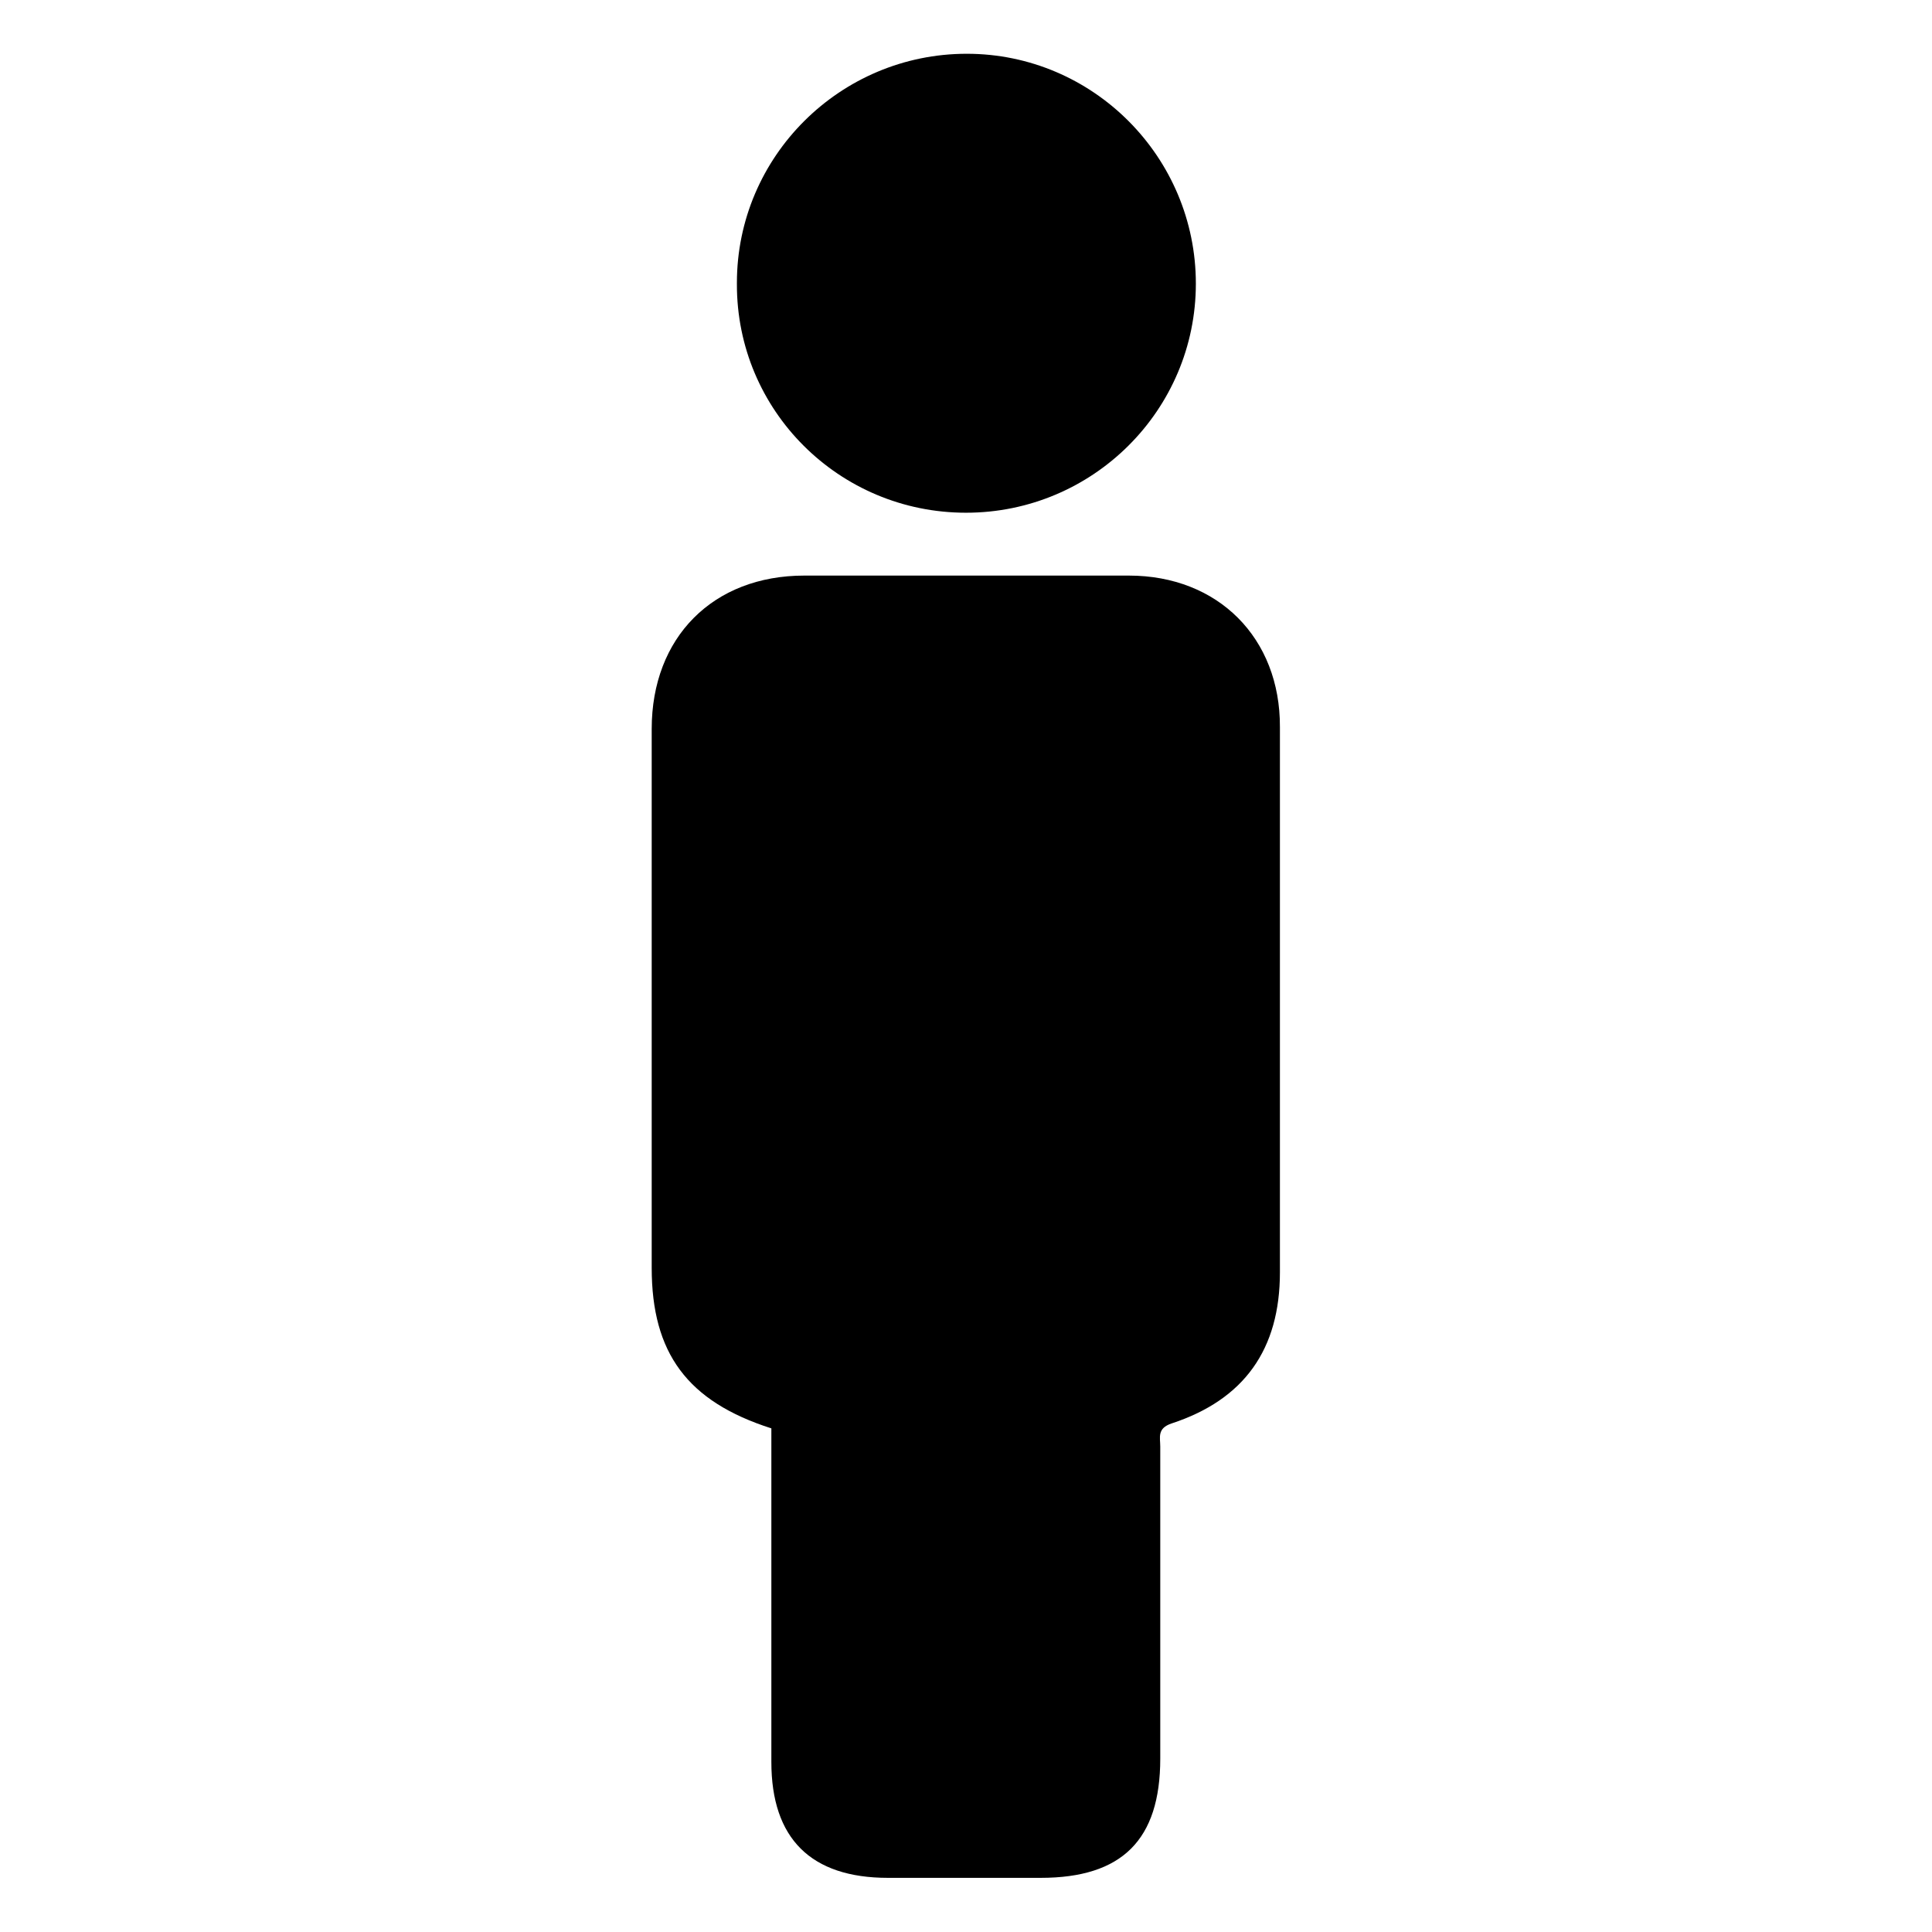 <svg version="1.1" id="Layer_1" xmlns="http://www.w3.org/2000/svg" xmlns:xlink="http://www.w3.org/1999/xlink" x="0px" y="0px" viewBox="0 0 510.2 510.2" style="enable-background:new 0 0 510.2 510.2;" xml:space="preserve"><path d="M298.1,152h-85.7c-24.1,0-40.3,16.3-40.3,40.5c0,47.4,0,94.9,0,142.3c0,22.5,9.4,35.3,31.6,42.4v6.9c0,27.1,0,54.2,0,81.2 c0,20.2,10.4,30.6,30.8,30.6h40.3c21.5,0,31.6-10,31.6-31.5c0-27.5,0-54.9,0-82.4c0-2.4-0.9-4.8,3-6.1c19.2-6.3,28.6-19.6,28.6-39.9 c0-48,0-96,0-144C338.1,168.5,321.7,152,298.1,152z"/><path d="M255.1,135.4c33.5,0,60.7-27.1,60.7-60.5s-27.1-60.7-60.5-60.7s-60.7,27.1-60.7,60.5c0,0.1,0,0.2,0,0.3 C194.5,108.4,221.6,135.4,255.1,135.4C255,135.4,255,135.4,255.1,135.4z"/></svg>
